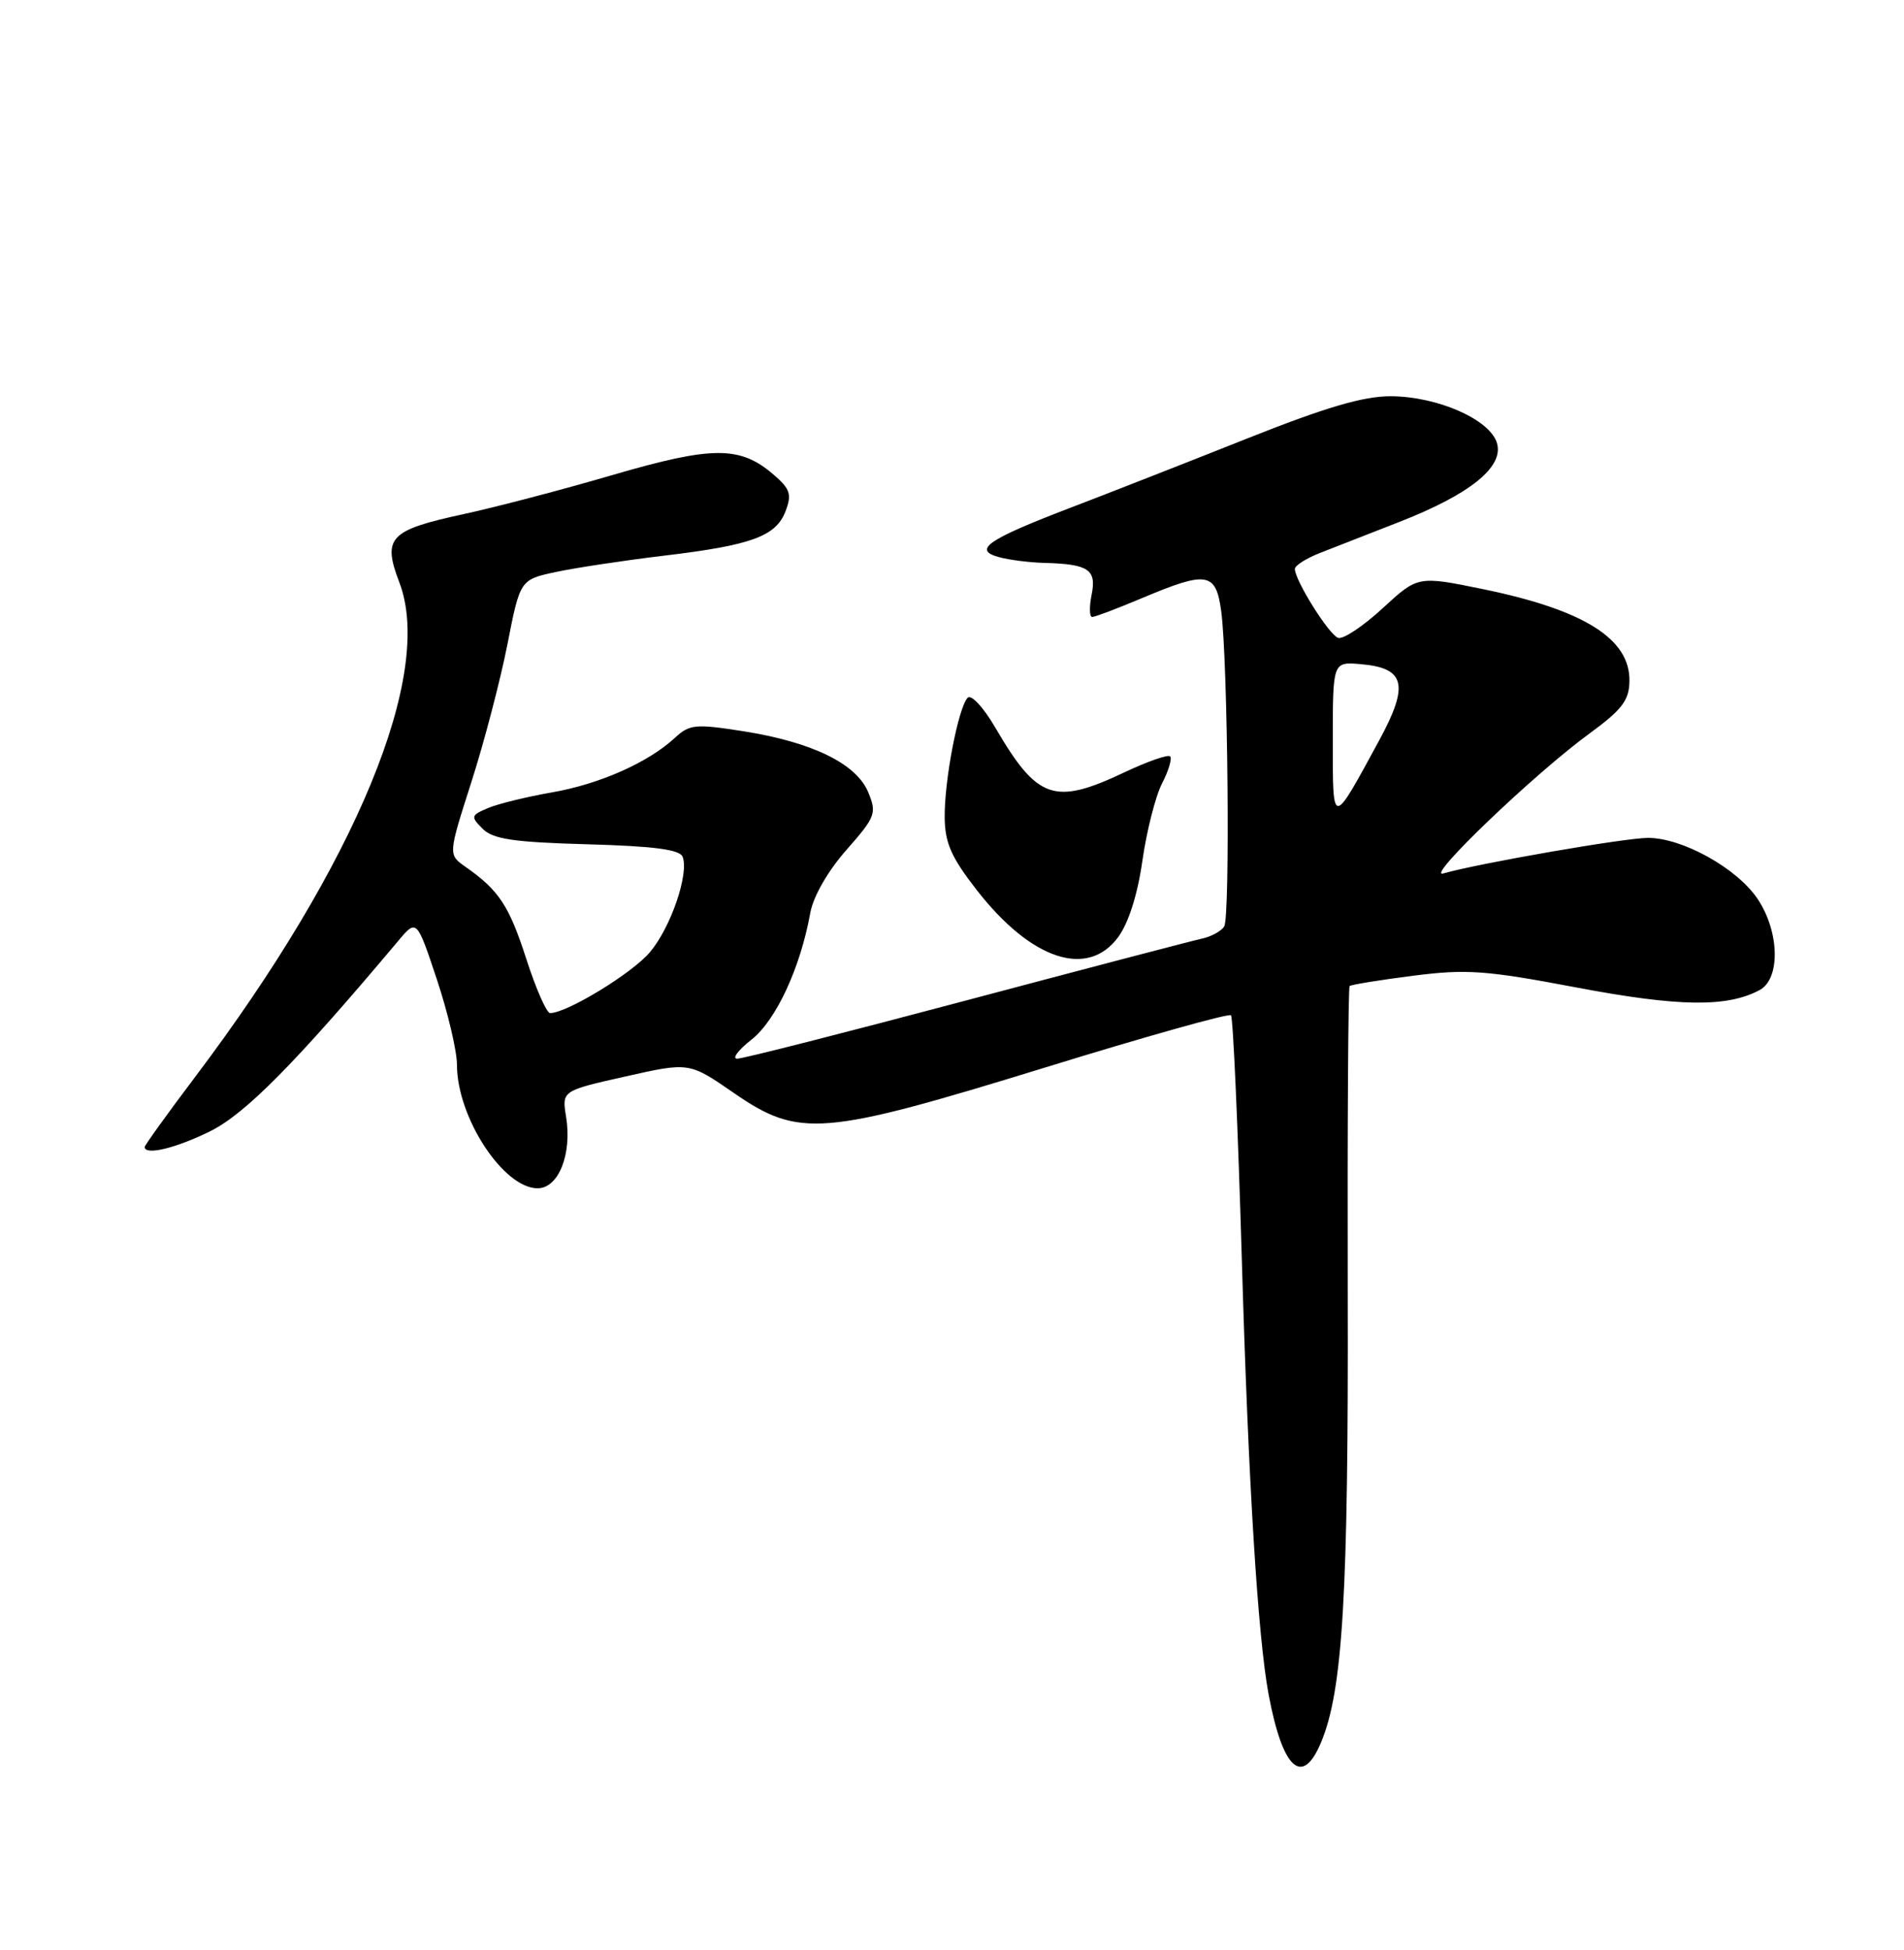 <?xml version="1.0" encoding="UTF-8" standalone="no"?>
<!DOCTYPE svg PUBLIC "-//W3C//DTD SVG 1.1//EN" "http://www.w3.org/Graphics/SVG/1.1/DTD/svg11.dtd" >
<svg xmlns="http://www.w3.org/2000/svg" xmlns:xlink="http://www.w3.org/1999/xlink" version="1.1" viewBox="0 0 250 256">
 <g >
 <path fill="currentColor"
d=" M 173.46 228.74 C 176.31 221.92 177.06 209.38 176.96 169.65 C 176.91 147.73 177.02 129.64 177.21 129.45 C 177.40 129.27 181.14 128.66 185.53 128.10 C 192.57 127.20 195.08 127.38 207.00 129.64 C 220.42 132.18 226.76 132.27 231.04 129.98 C 233.81 128.50 233.66 122.27 230.75 117.97 C 228.03 113.96 220.90 110.00 216.39 110.00 C 213.36 110.00 194.14 113.34 189.50 114.67 C 187.06 115.37 201.50 101.55 208.70 96.30 C 212.98 93.17 213.91 91.95 213.95 89.42 C 214.04 83.87 208.01 80.08 194.75 77.35 C 186.17 75.59 186.17 75.59 181.54 79.86 C 178.99 82.21 176.36 83.96 175.70 83.74 C 174.51 83.35 170.05 76.25 170.02 74.70 C 170.01 74.26 171.46 73.33 173.25 72.62 C 175.04 71.92 179.74 70.08 183.71 68.53 C 193.09 64.87 197.53 61.26 196.54 58.12 C 195.56 55.04 188.74 52.05 182.62 52.02 C 179.01 52.01 174.10 53.45 163.62 57.62 C 155.86 60.71 145.47 64.78 140.55 66.66 C 129.68 70.82 127.70 72.18 131.12 73.13 C 132.43 73.50 135.15 73.85 137.17 73.90 C 142.95 74.06 144.00 74.77 143.33 78.09 C 143.01 79.69 143.04 81.00 143.41 81.00 C 143.77 81.00 146.73 79.88 150.00 78.50 C 158.51 74.92 159.65 75.11 160.35 80.25 C 161.22 86.77 161.54 120.35 160.74 121.63 C 160.35 122.25 159.01 122.98 157.76 123.24 C 156.52 123.51 142.58 127.16 126.79 131.36 C 111.00 135.56 97.50 139.00 96.79 138.99 C 96.08 138.98 96.93 137.85 98.69 136.47 C 101.90 133.93 105.09 127.07 106.39 119.86 C 106.78 117.69 108.69 114.36 111.13 111.59 C 114.97 107.23 115.14 106.76 114.00 104.01 C 112.45 100.26 106.66 97.43 97.61 96.00 C 91.30 95.01 90.54 95.08 88.61 96.87 C 85.09 100.12 78.73 102.94 72.45 104.03 C 69.18 104.60 65.41 105.52 64.09 106.08 C 61.82 107.04 61.78 107.21 63.37 108.80 C 64.73 110.17 67.42 110.57 77.10 110.84 C 85.84 111.08 89.27 111.53 89.63 112.48 C 90.49 114.71 88.08 121.76 85.34 125.00 C 83.03 127.76 74.43 133.00 72.23 133.00 C 71.77 133.00 70.37 129.81 69.11 125.91 C 66.85 118.90 65.52 116.88 61.11 113.79 C 58.84 112.20 58.84 112.20 61.89 102.68 C 63.57 97.45 65.69 89.32 66.62 84.63 C 68.29 76.10 68.29 76.10 73.00 75.09 C 75.59 74.54 81.93 73.58 87.10 72.96 C 98.70 71.58 101.89 70.41 103.15 67.10 C 103.99 64.90 103.75 64.18 101.56 62.30 C 97.17 58.52 93.56 58.53 80.47 62.35 C 73.88 64.28 65.03 66.60 60.80 67.51 C 51.11 69.61 50.19 70.59 52.44 76.47 C 57.03 88.50 46.76 113.37 25.66 141.33 C 22.00 146.18 19.00 150.35 19.00 150.58 C 19.00 151.73 23.14 150.73 27.64 148.49 C 32.24 146.20 38.84 139.52 52.25 123.57 C 54.71 120.63 54.71 120.63 57.36 128.57 C 58.81 132.94 60.00 137.98 60.00 139.79 C 60.00 146.68 66.09 156.00 70.59 156.00 C 73.34 156.00 75.12 151.53 74.33 146.62 C 73.77 143.20 73.77 143.20 82.13 141.32 C 90.49 139.44 90.49 139.44 96.33 143.47 C 104.95 149.42 107.92 149.17 137.31 140.12 C 150.40 136.08 161.34 133.01 161.63 133.29 C 161.91 133.57 162.55 148.09 163.06 165.54 C 163.91 194.71 165.16 214.93 166.58 222.50 C 168.42 232.29 171.00 234.64 173.46 228.74 Z  M 146.81 123.04 C 148.18 121.18 149.37 117.45 150.00 112.99 C 150.56 109.08 151.72 104.52 152.58 102.85 C 153.44 101.18 153.92 99.58 153.64 99.30 C 153.36 99.02 150.65 99.97 147.63 101.40 C 138.42 105.75 136.22 104.99 130.69 95.53 C 129.12 92.84 127.51 91.11 127.05 91.61 C 125.82 92.92 123.99 102.46 124.04 107.30 C 124.07 110.68 124.90 112.55 128.29 116.90 C 135.41 126.02 142.79 128.47 146.81 123.04 Z  M 175.00 97.16 C 175.00 86.88 175.00 86.88 178.65 87.19 C 184.53 87.69 185.06 89.89 181.07 97.24 C 174.85 108.68 175.00 108.69 175.00 97.16 Z "/>
</g>
</svg>